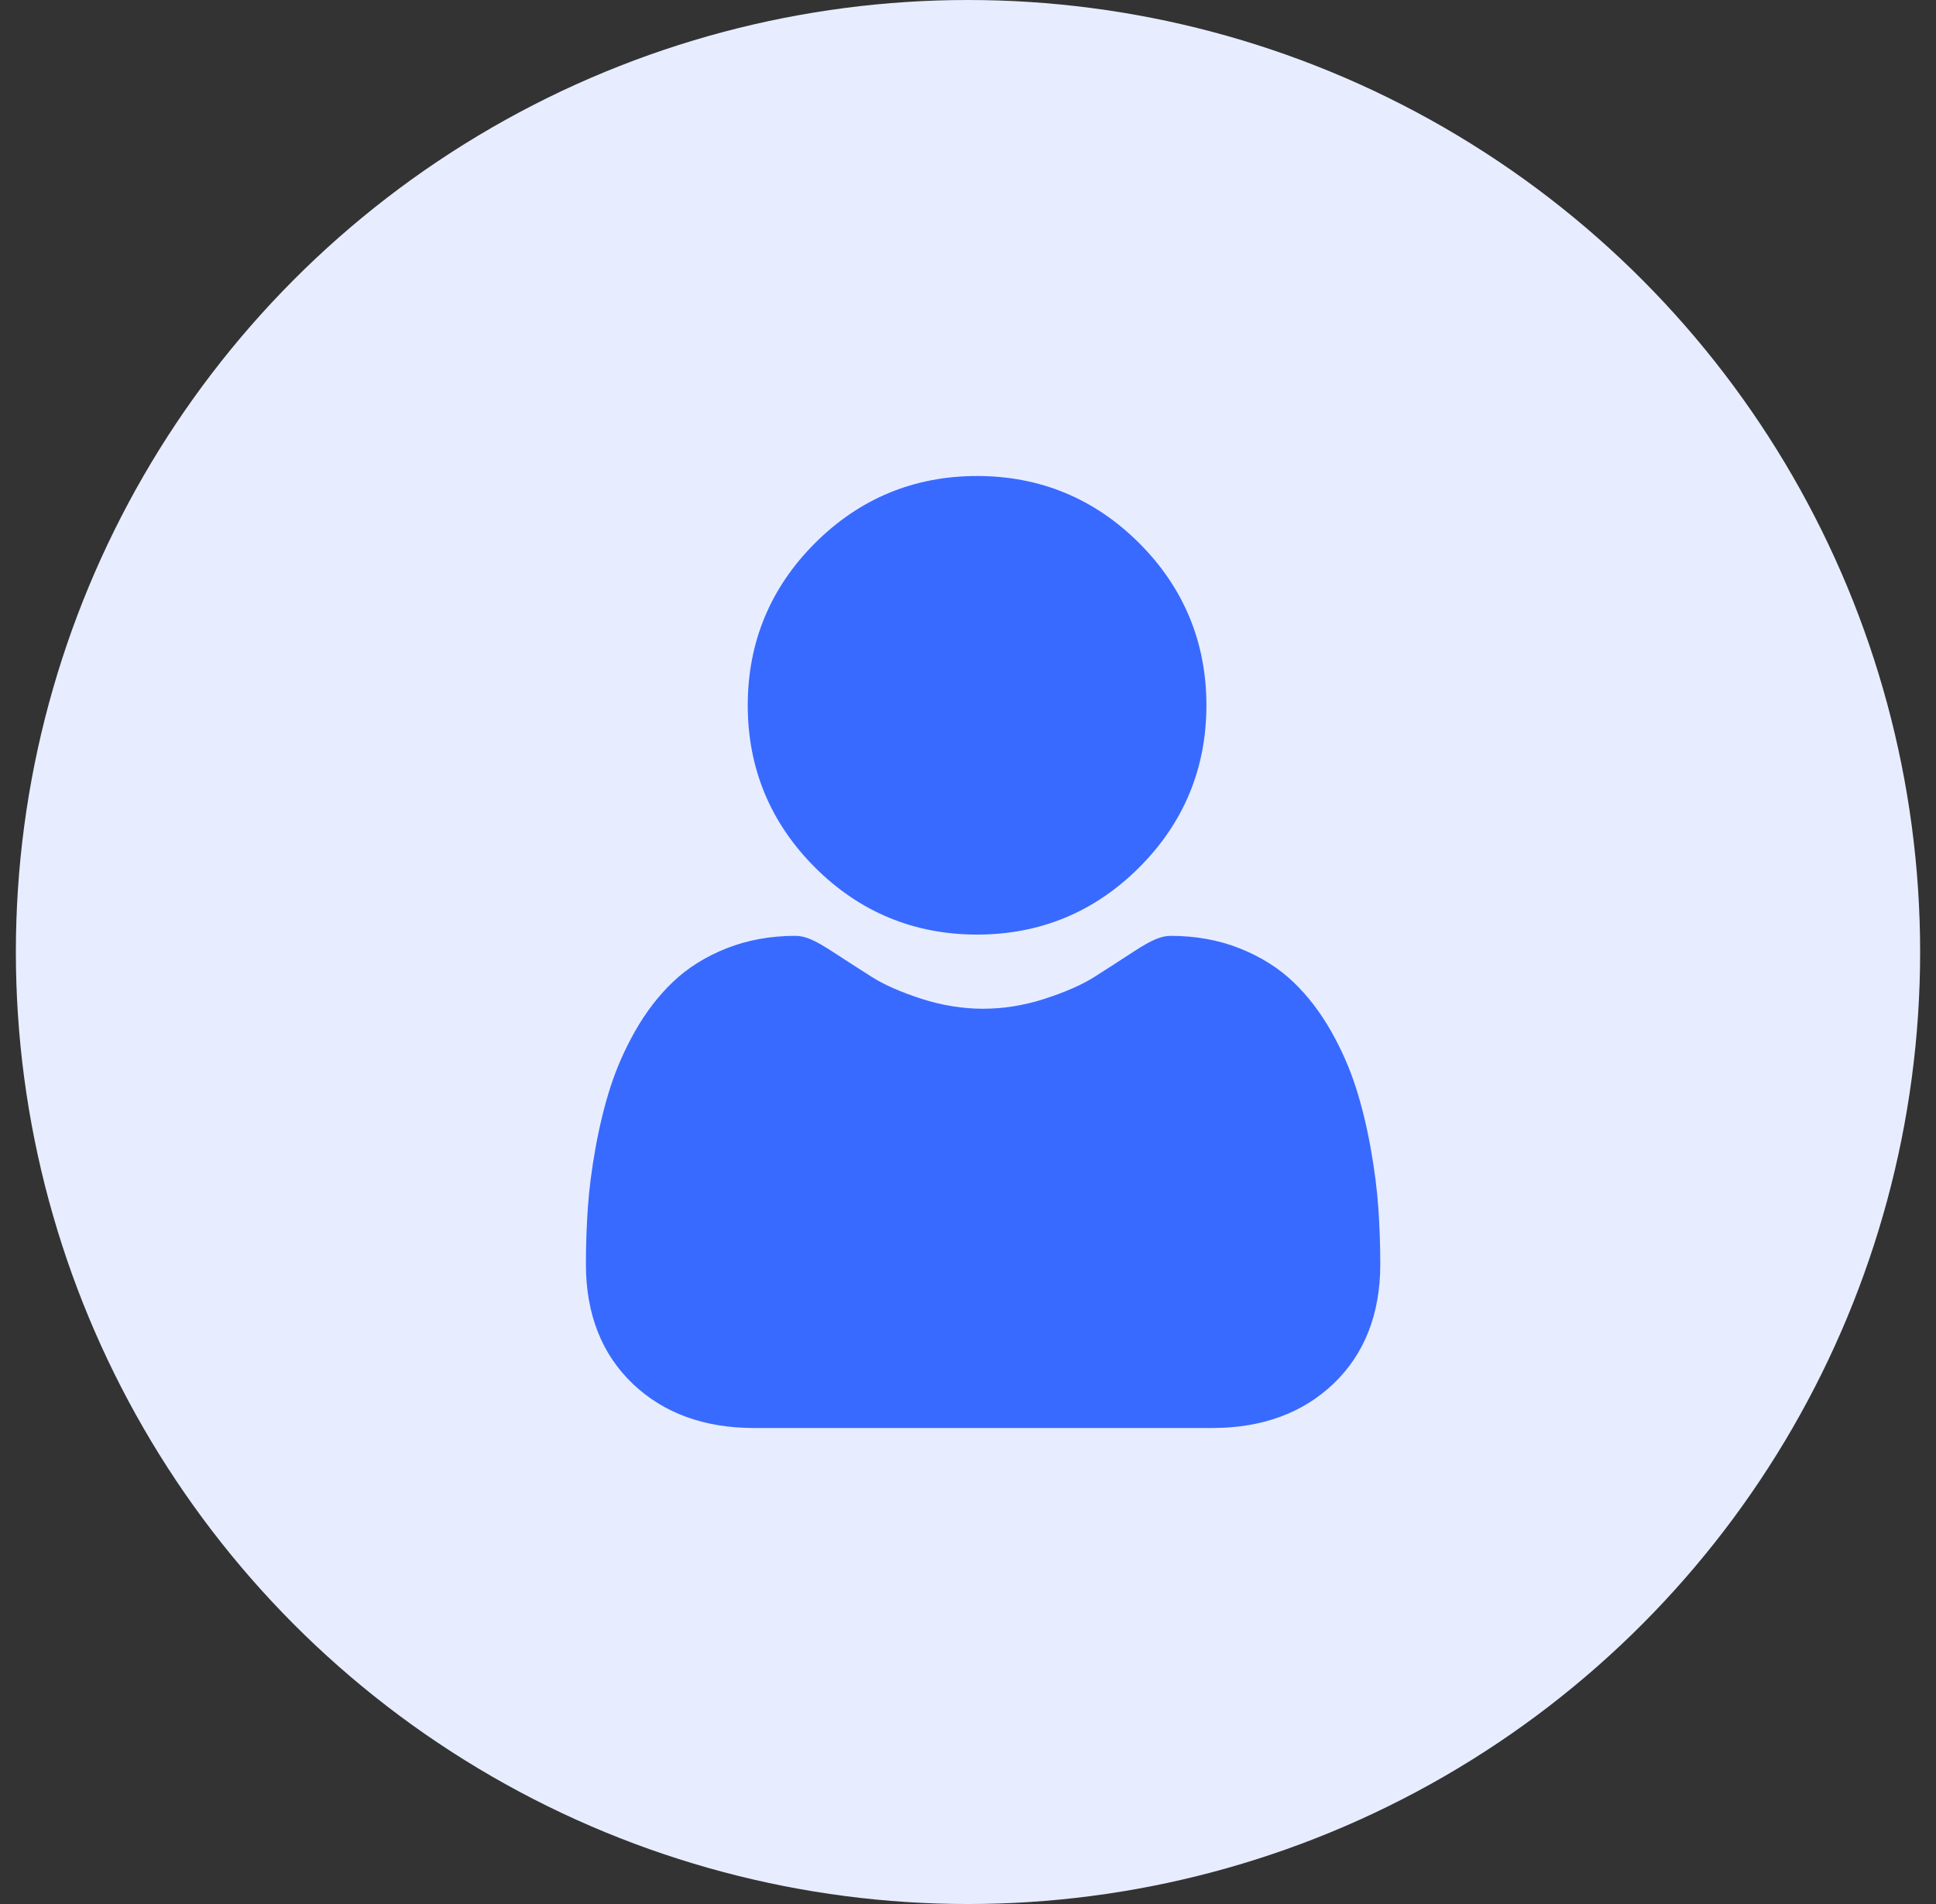 <svg width="61" height="60" viewBox="0 0 61 60" fill="none" xmlns="http://www.w3.org/2000/svg">
<rect x="0" y="0" width="61" height="60" fill="#333333" stroke="none"/>
<circle cx="30.5" cy="30" r="30" fill="#E7EDFF"/>
<g clip-path="url(#clip0_299_2081)">
<path d="M30.786 29.451C32.772 29.451 34.491 28.739 35.895 27.334C37.3 25.93 38.012 24.211 38.012 22.225C38.012 20.241 37.3 18.522 35.895 17.116C34.49 15.712 32.771 15 30.786 15C28.801 15 27.082 15.712 25.677 17.117C24.273 18.521 23.56 20.24 23.56 22.225C23.56 24.211 24.273 25.93 25.678 27.334C27.082 28.739 28.801 29.451 30.786 29.451Z" fill="#396AFF"/>
<path d="M43.429 38.069C43.389 37.484 43.307 36.846 43.186 36.173C43.065 35.495 42.908 34.853 42.72 34.267C42.526 33.661 42.263 33.063 41.937 32.489C41.598 31.894 41.201 31.376 40.755 30.95C40.289 30.504 39.718 30.145 39.058 29.884C38.4 29.623 37.671 29.491 36.891 29.491C36.585 29.491 36.289 29.617 35.717 29.989C35.365 30.219 34.953 30.485 34.494 30.778C34.101 31.029 33.568 31.263 32.911 31.476C32.269 31.683 31.618 31.788 30.975 31.788C30.332 31.788 29.681 31.683 29.038 31.476C28.382 31.263 27.849 31.029 27.457 30.778C27.001 30.488 26.589 30.222 26.232 29.989C25.661 29.617 25.364 29.491 25.058 29.491C24.278 29.491 23.549 29.623 22.892 29.884C22.232 30.145 21.661 30.503 21.195 30.95C20.749 31.377 20.351 31.895 20.013 32.489C19.688 33.063 19.424 33.661 19.23 34.267C19.043 34.853 18.886 35.495 18.764 36.173C18.643 36.845 18.561 37.483 18.521 38.069C18.481 38.643 18.461 39.239 18.461 39.841C18.461 41.407 18.959 42.675 19.94 43.609C20.91 44.532 22.193 45 23.753 45H38.198C39.758 45 41.041 44.532 42.01 43.609C42.992 42.675 43.49 41.407 43.49 39.84C43.49 39.236 43.469 38.64 43.429 38.069Z" fill="#396AFF"/>
</g>
<defs>
<clipPath id="clip0_299_2081">
<rect width="30" height="30" fill="white" transform="translate(16 15)"/>
</clipPath>
</defs>
</svg>
